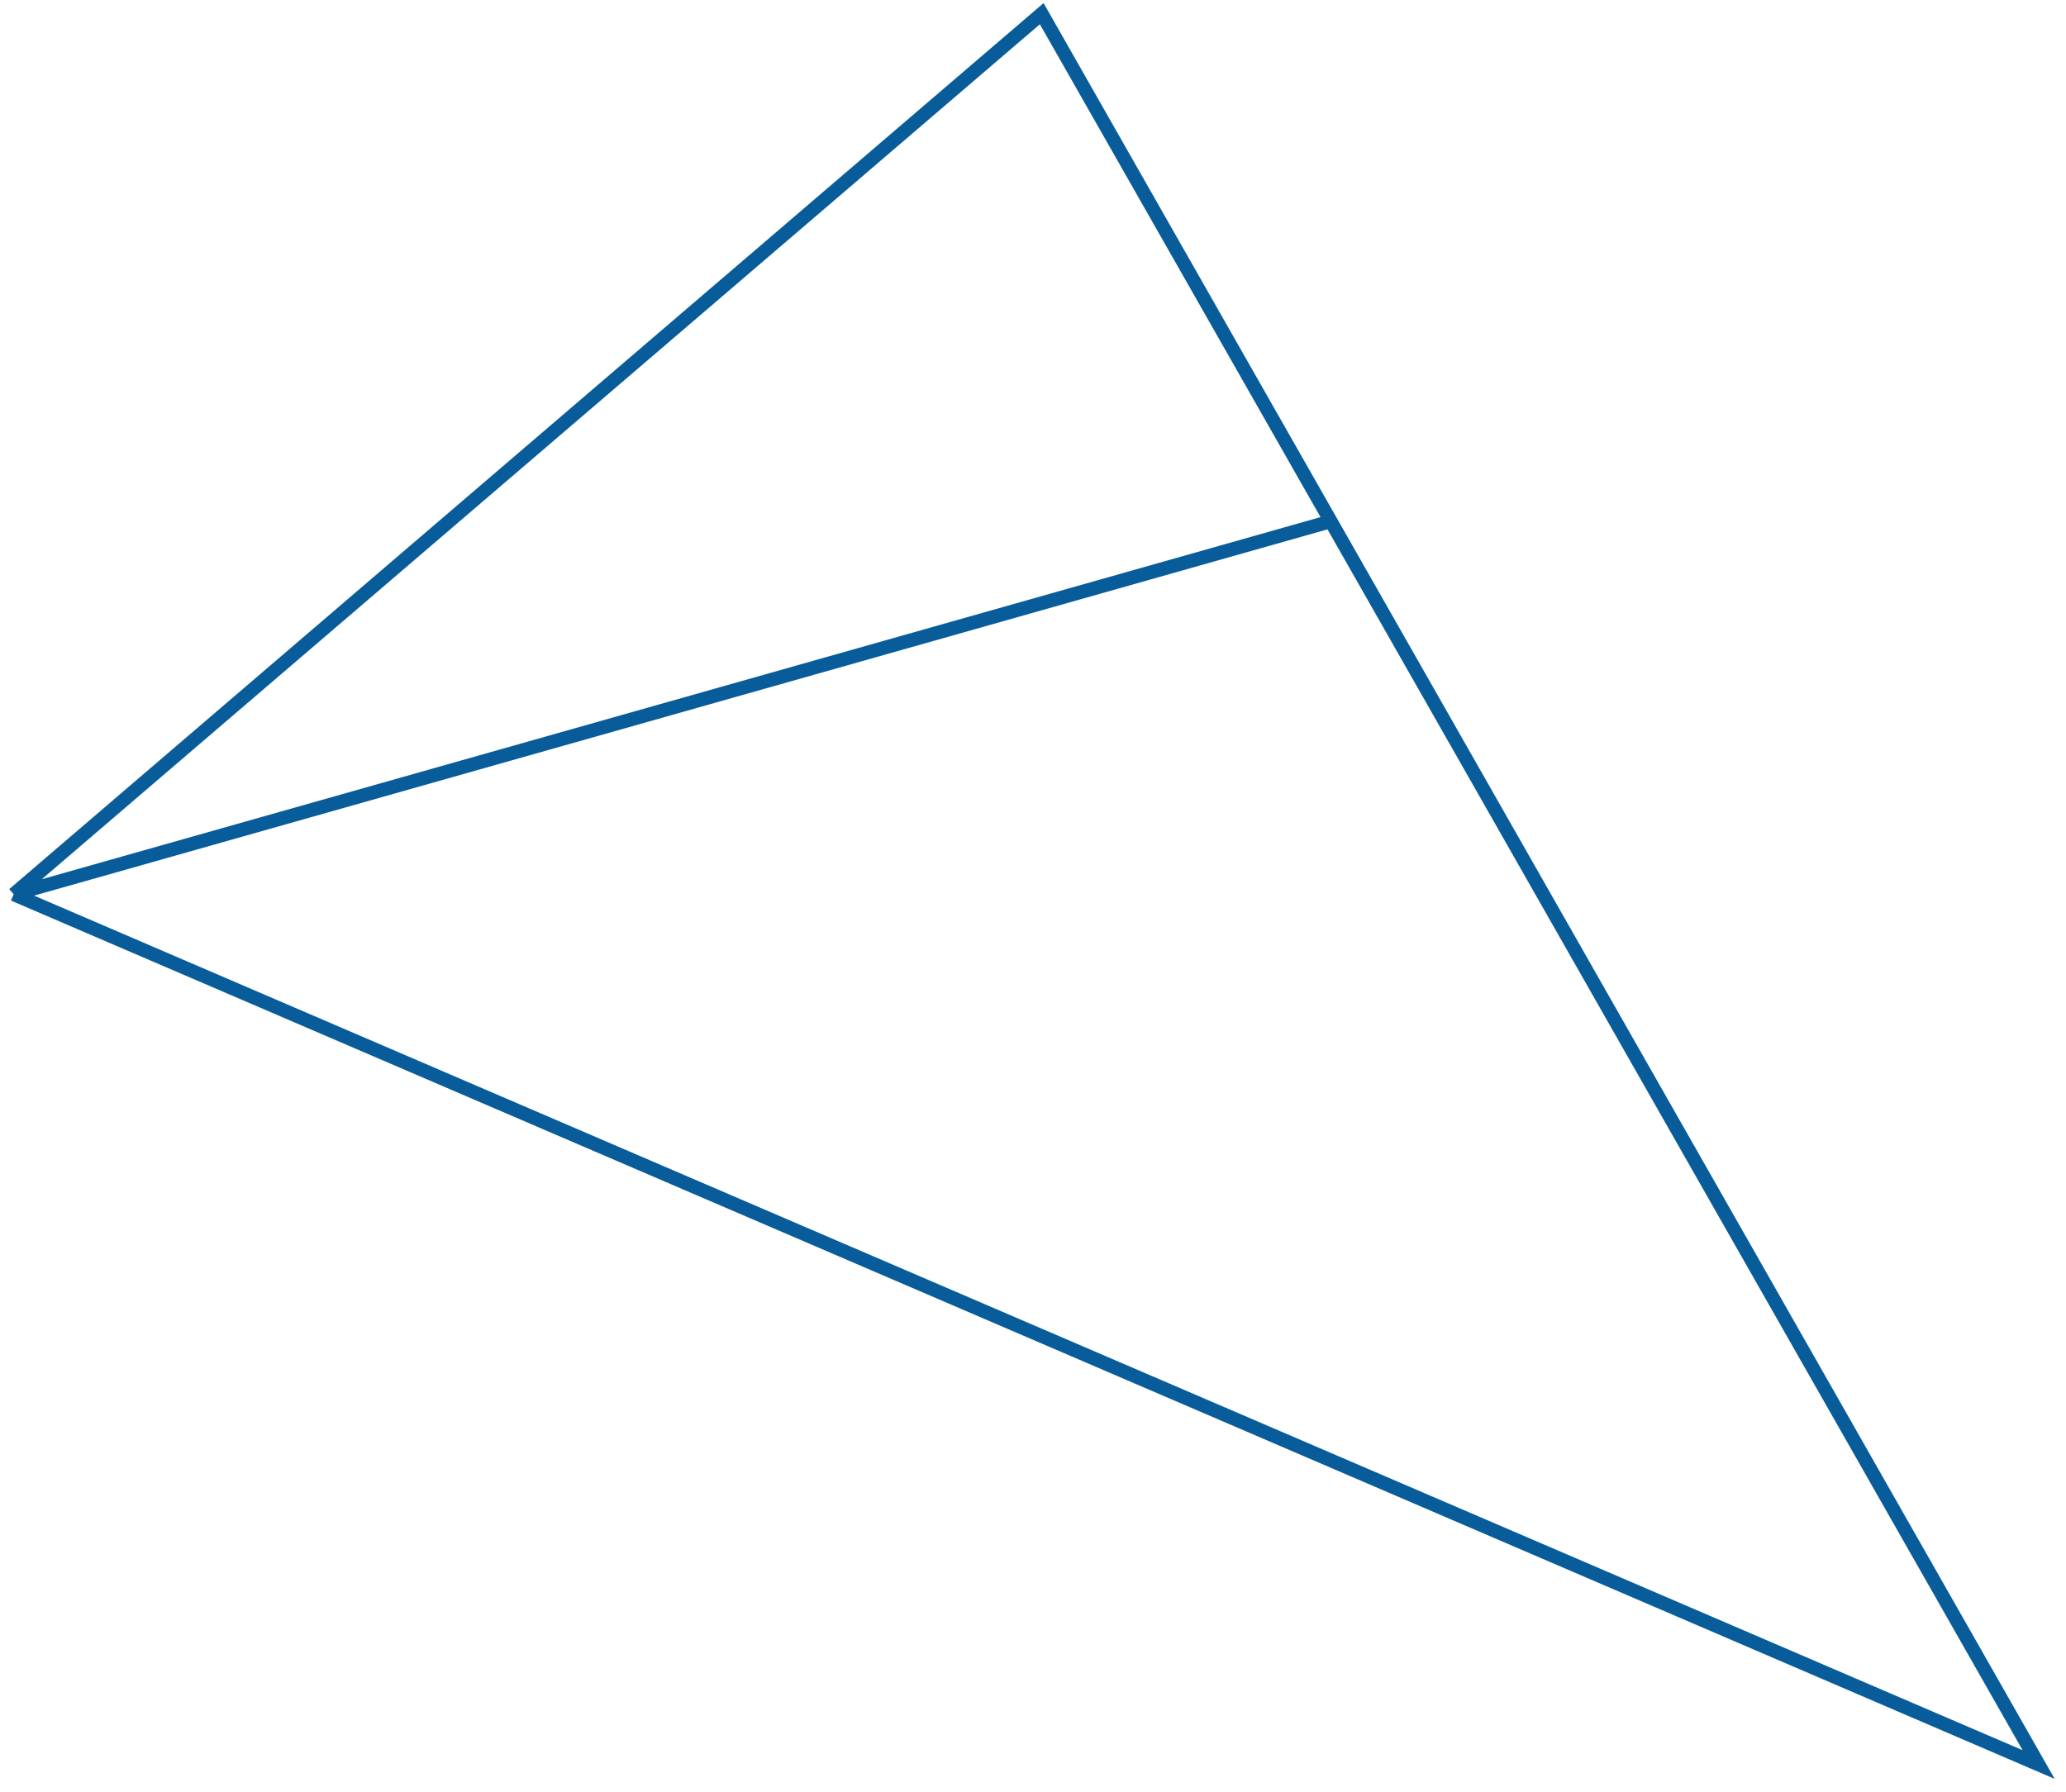 <svg width="151" height="131" viewBox="0 0 151 131" fill="none" xmlns="http://www.w3.org/2000/svg">
<path d="M1 65.379L76.138 1L97.264 38.112M1 65.379L149 129L97.264 38.112M1 65.379L97.264 38.112" stroke="#085C9A"/>
</svg>
